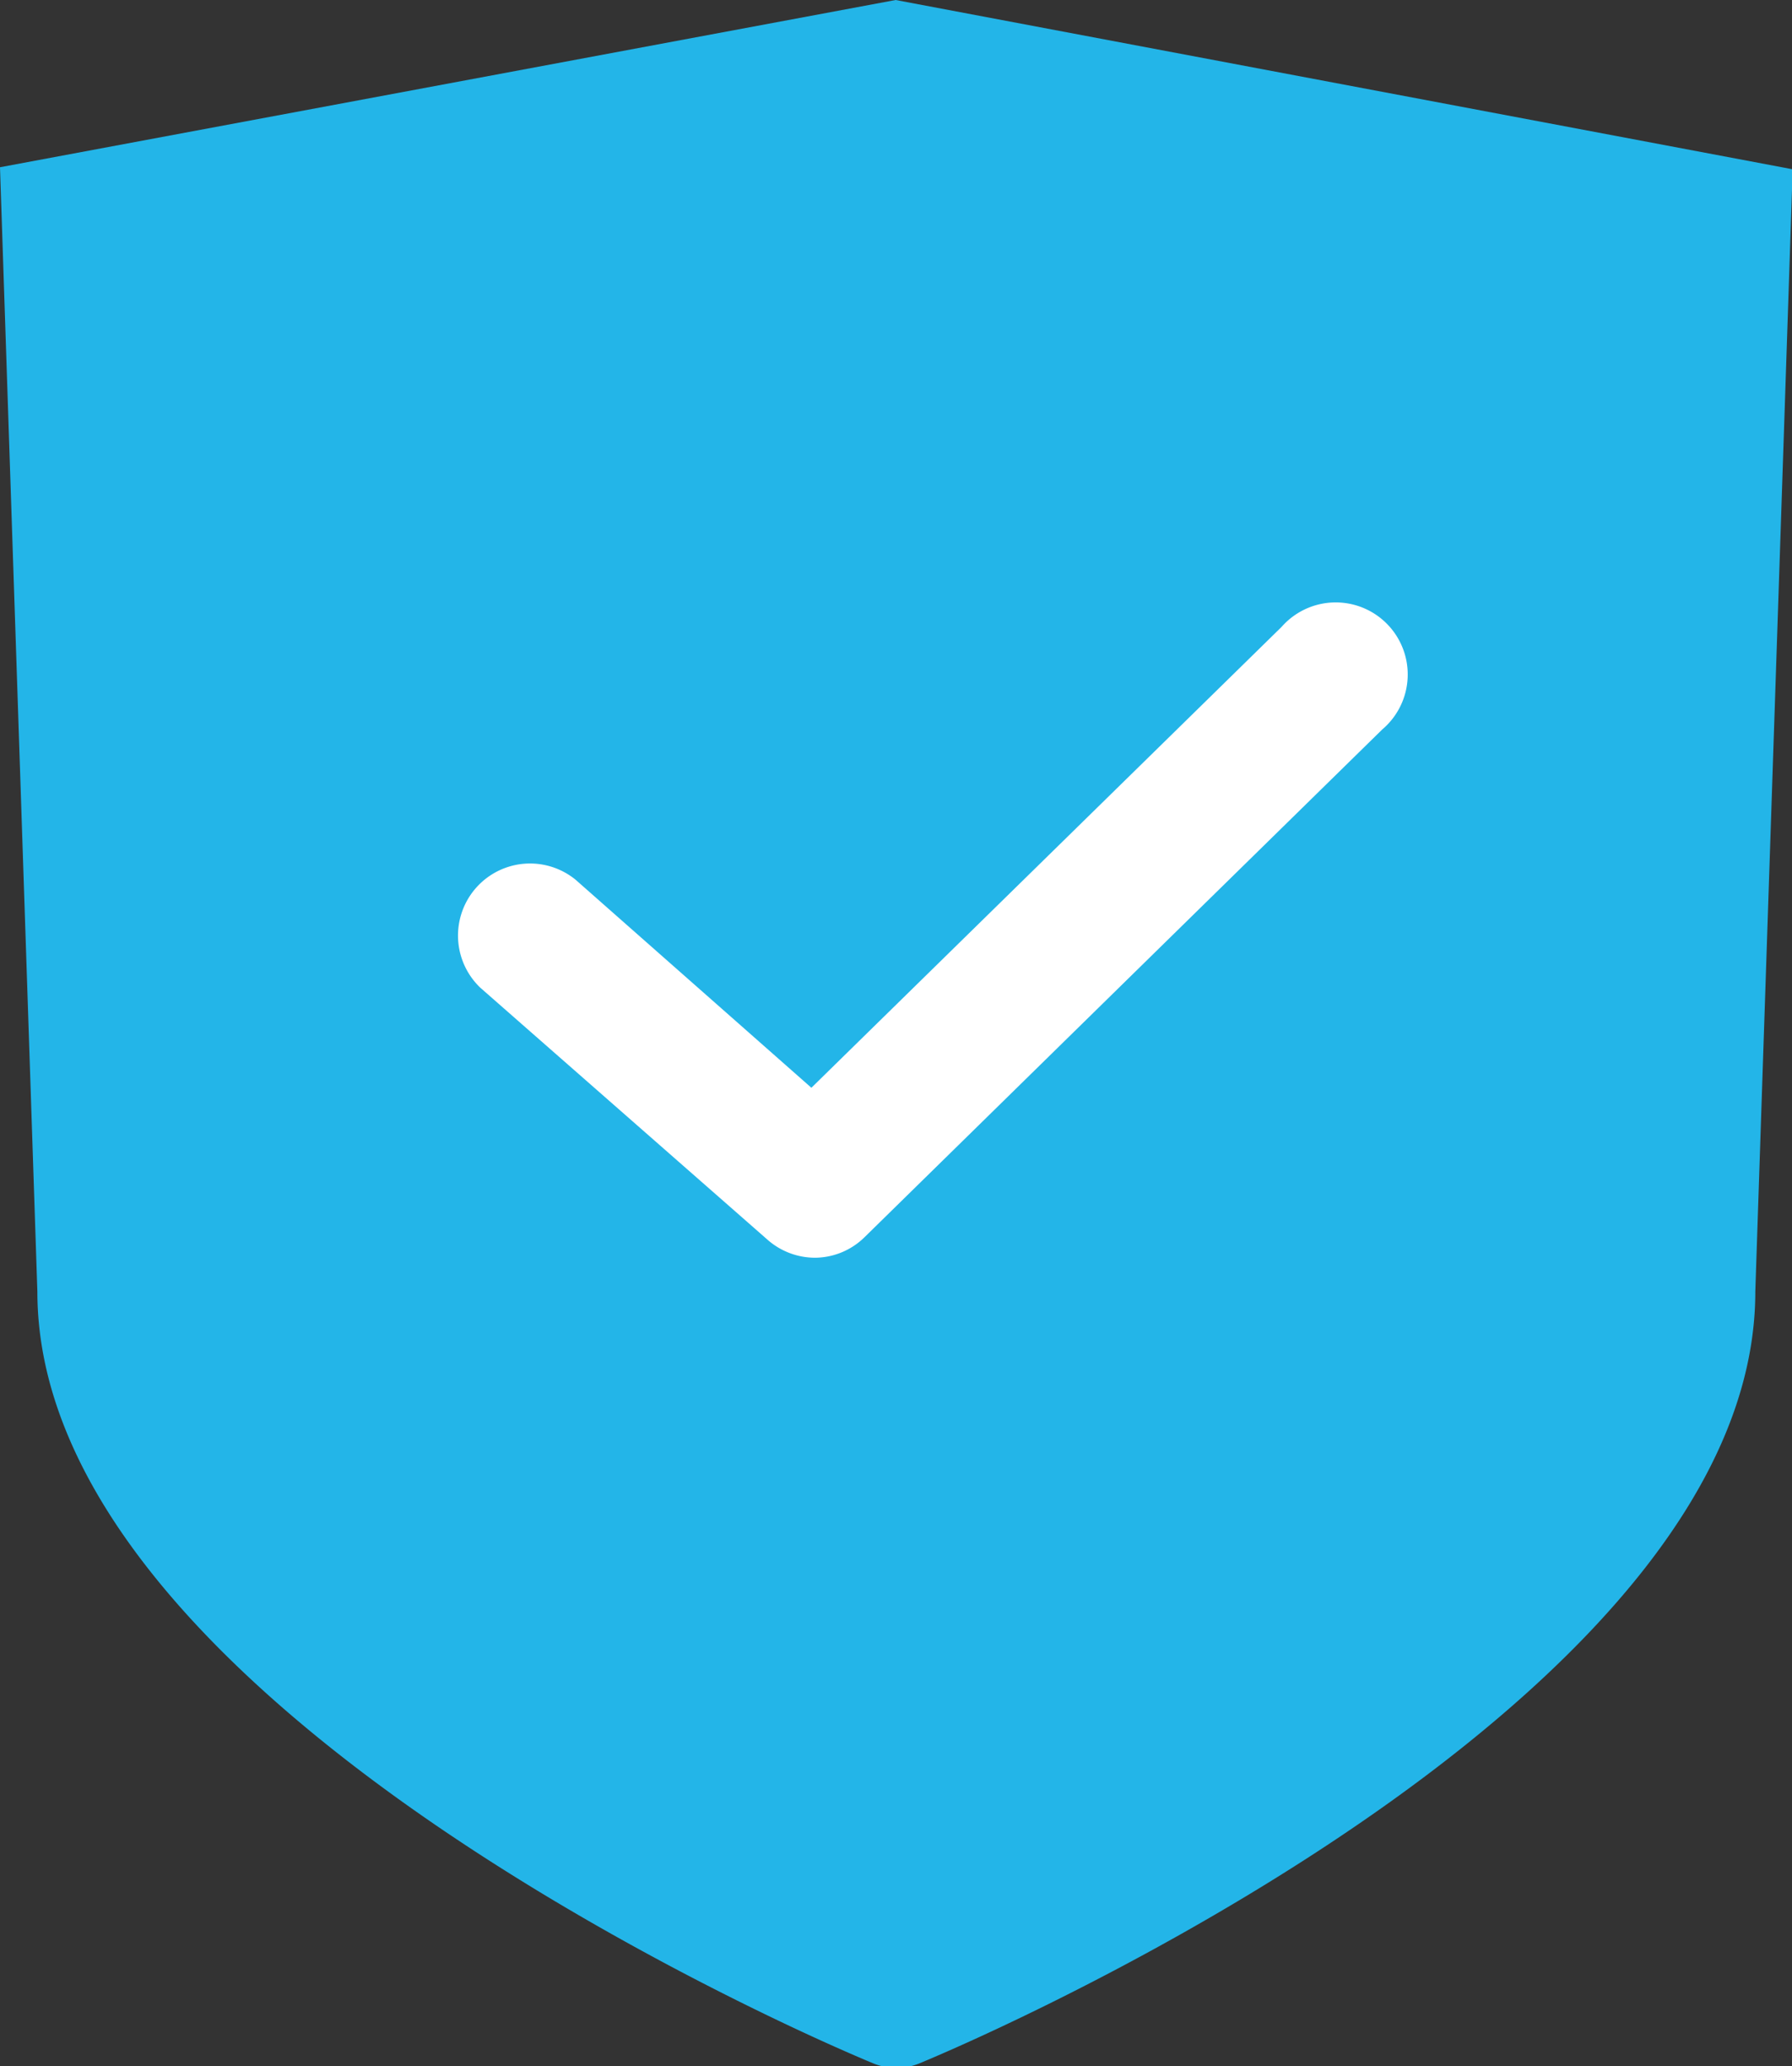 <svg xmlns="http://www.w3.org/2000/svg" viewBox="0 0 26.37 30.39"><rect x="0" y="0" width="26.37" height="30.39" fill="#333333" stroke="none"/><defs><style>.cls-1{fill:#23b5e8;}.cls-2{fill:#fff;}</style></defs><title>UseRes_Blue</title><g id="Layer_2" data-name="Layer 2"><g id="Layer_1-2" data-name="Layer 1"><path class="cls-1" d="M0,2.46.55,19c0,5.74,10.23,10.49,12.3,11.35a.89.89,0,0,0,.68,0c2.07-.86,12.3-5.61,12.3-11.35l.55-16.51L13.18,0Z"/><path class="cls-2" d="M12,18.5a1.06,1.06,0,0,1-.7-.26L7.07,14.53a1.06,1.06,0,0,1,1.4-1.59L11.94,16l6.92-6.78a1.06,1.06,0,1,1,1.48,1.51l-7.62,7.47A1.05,1.05,0,0,1,12,18.5Z"/></g></g></svg>
